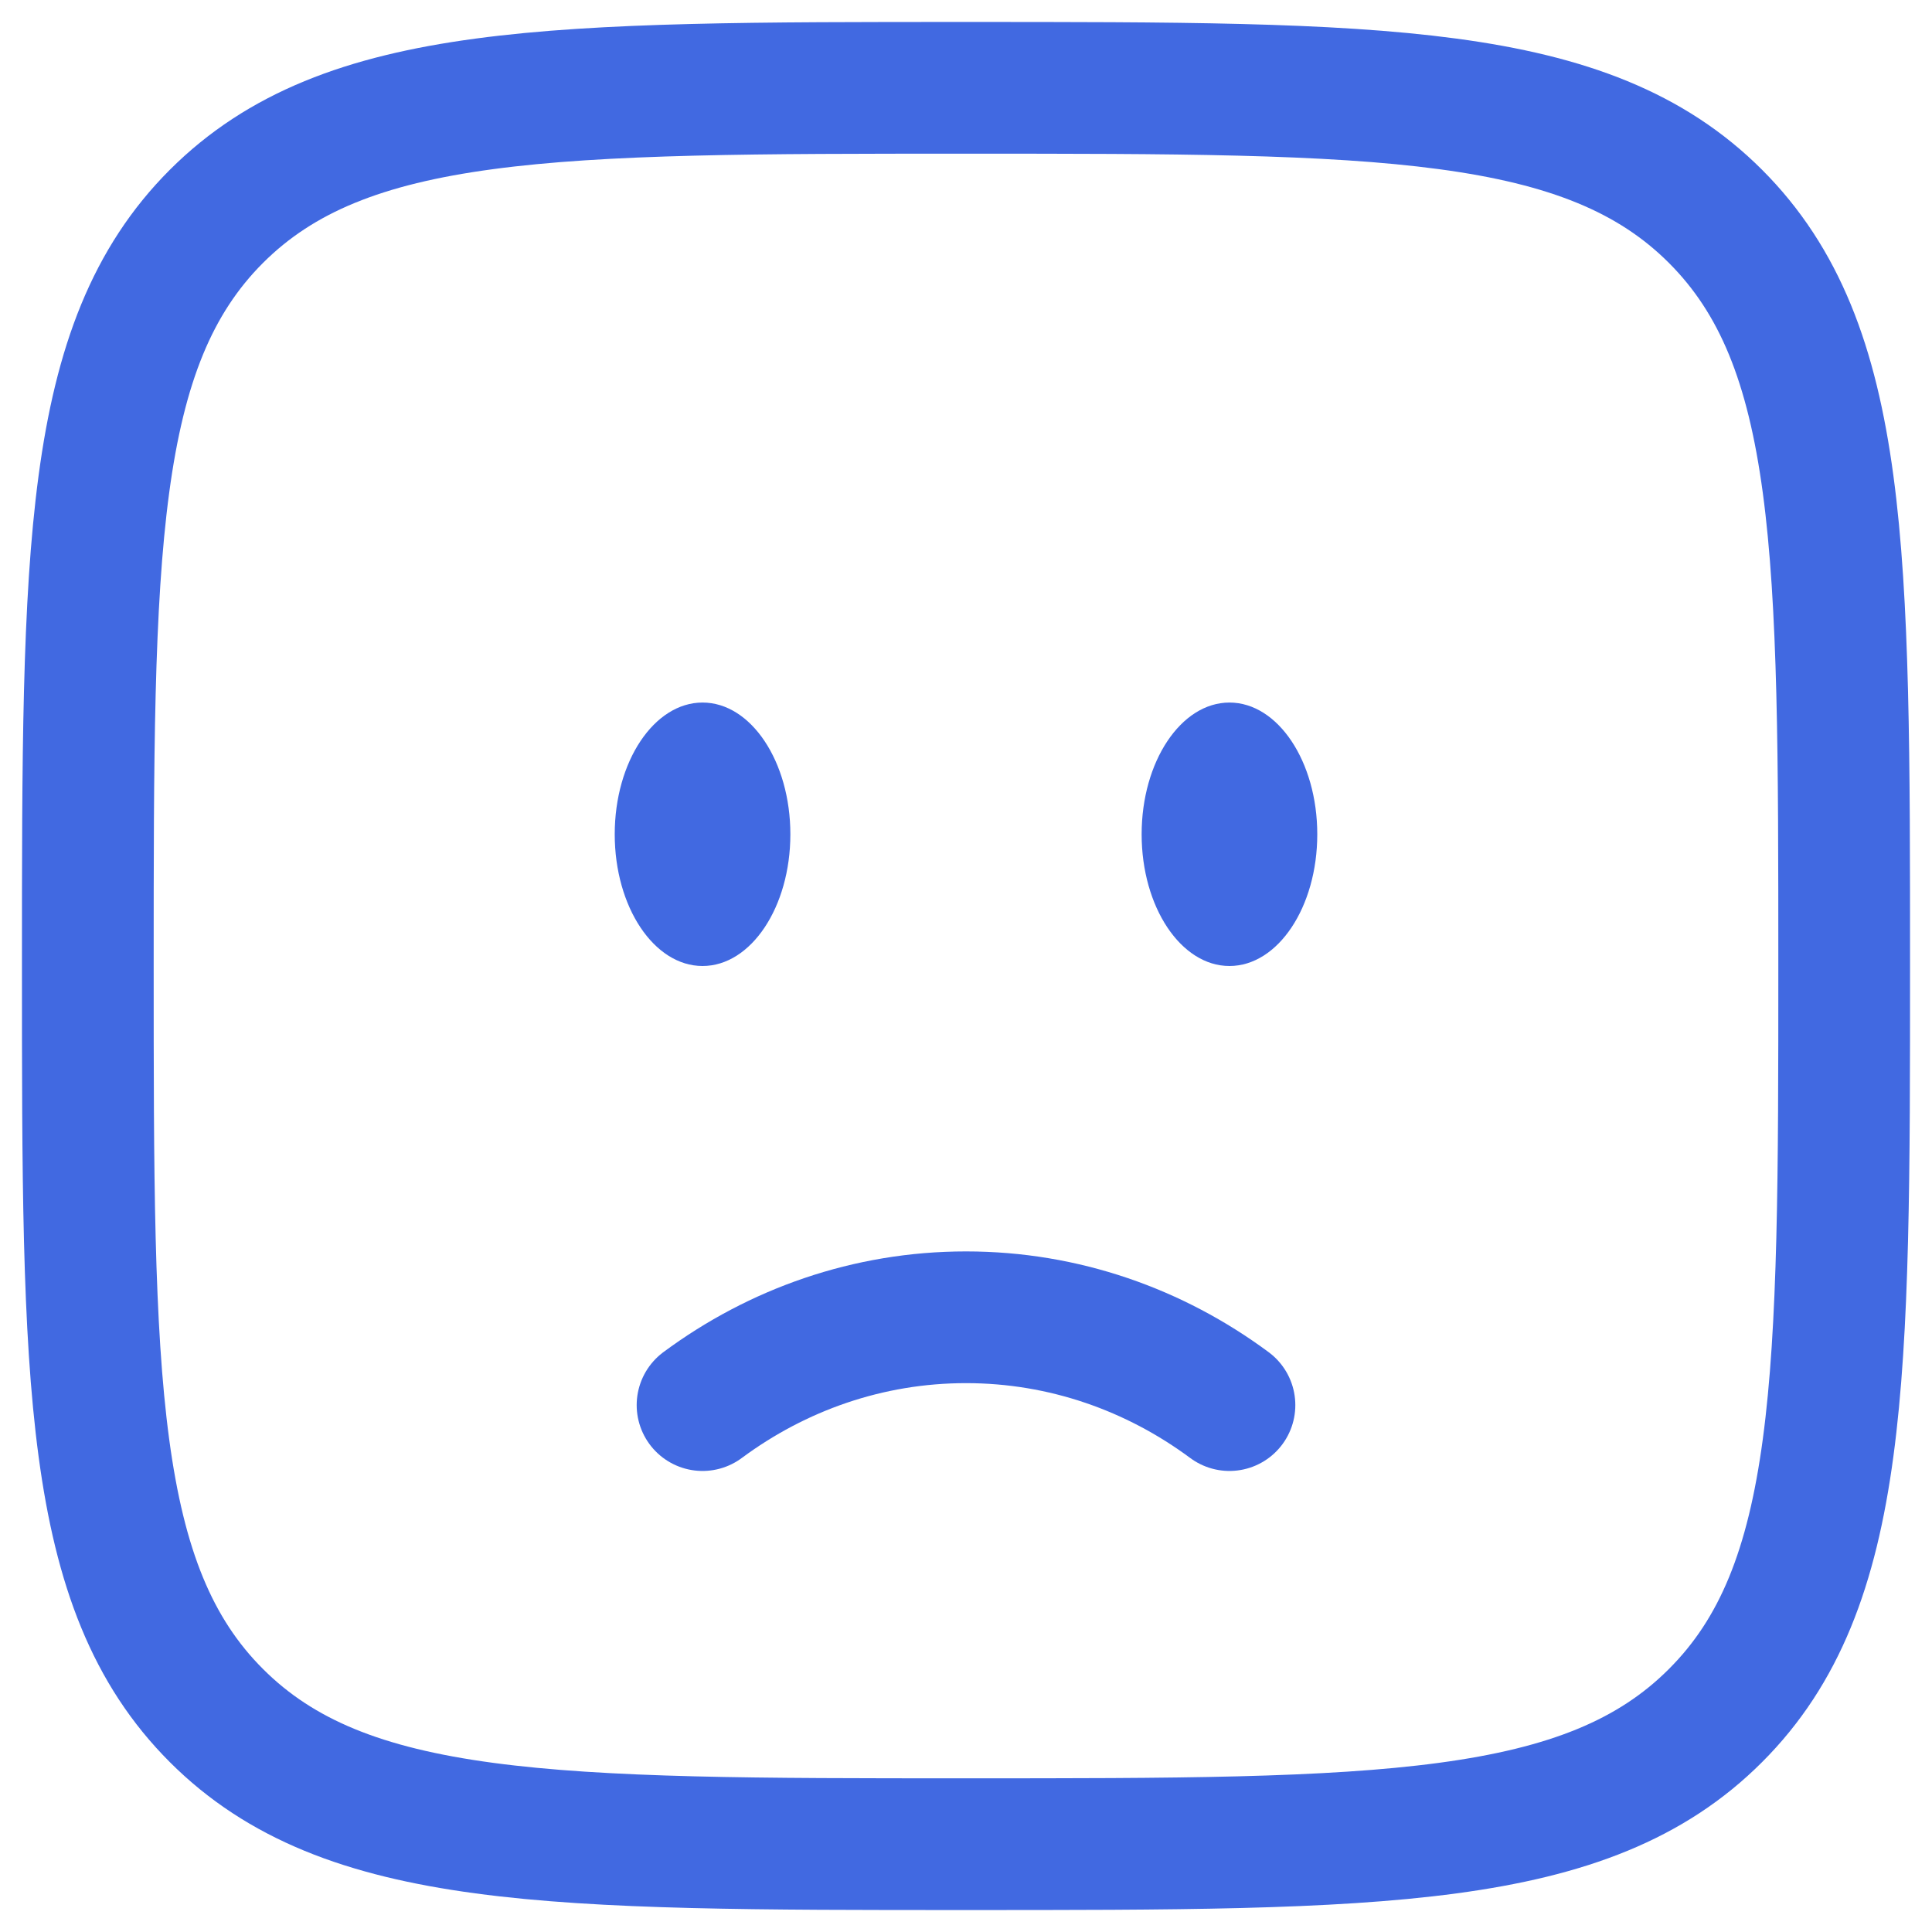 <svg width="22" height="22" viewBox="0 0 22 22" fill="none" xmlns="http://www.w3.org/2000/svg">
<path d="M8 16C8.85 15.37 9.885 15 11 15C12.115 15 13.15 15.37 14 16" stroke="#4169E1" stroke-width="1.5" stroke-linecap="round"/>
<path d="M14 11C14.552 11 15 10.329 15 9.5C15 8.672 14.552 8 14 8C13.448 8 13 8.672 13 9.5C13 10.329 13.448 11 14 11Z" fill="#4169E1"/>
<path d="M8 11C8.552 11 9 10.329 9 9.5C9 8.672 8.552 8 8 8C7.448 8 7 8.672 7 9.5C7 10.329 7.448 11 8 11Z" fill="#4169E1"/>
<path d="M1 11C1 6.286 1 3.929 2.464 2.464C3.93 1 6.286 1 11 1C15.714 1 18.071 1 19.535 2.464C21 3.93 21 6.286 21 11C21 15.714 21 18.071 19.535 19.535C18.072 21 15.714 21 11 21C6.286 21 3.929 21 2.464 19.535C1 18.072 1 15.714 1 11Z" stroke="#4169E1" stroke-width="1.5"/>
</svg>
